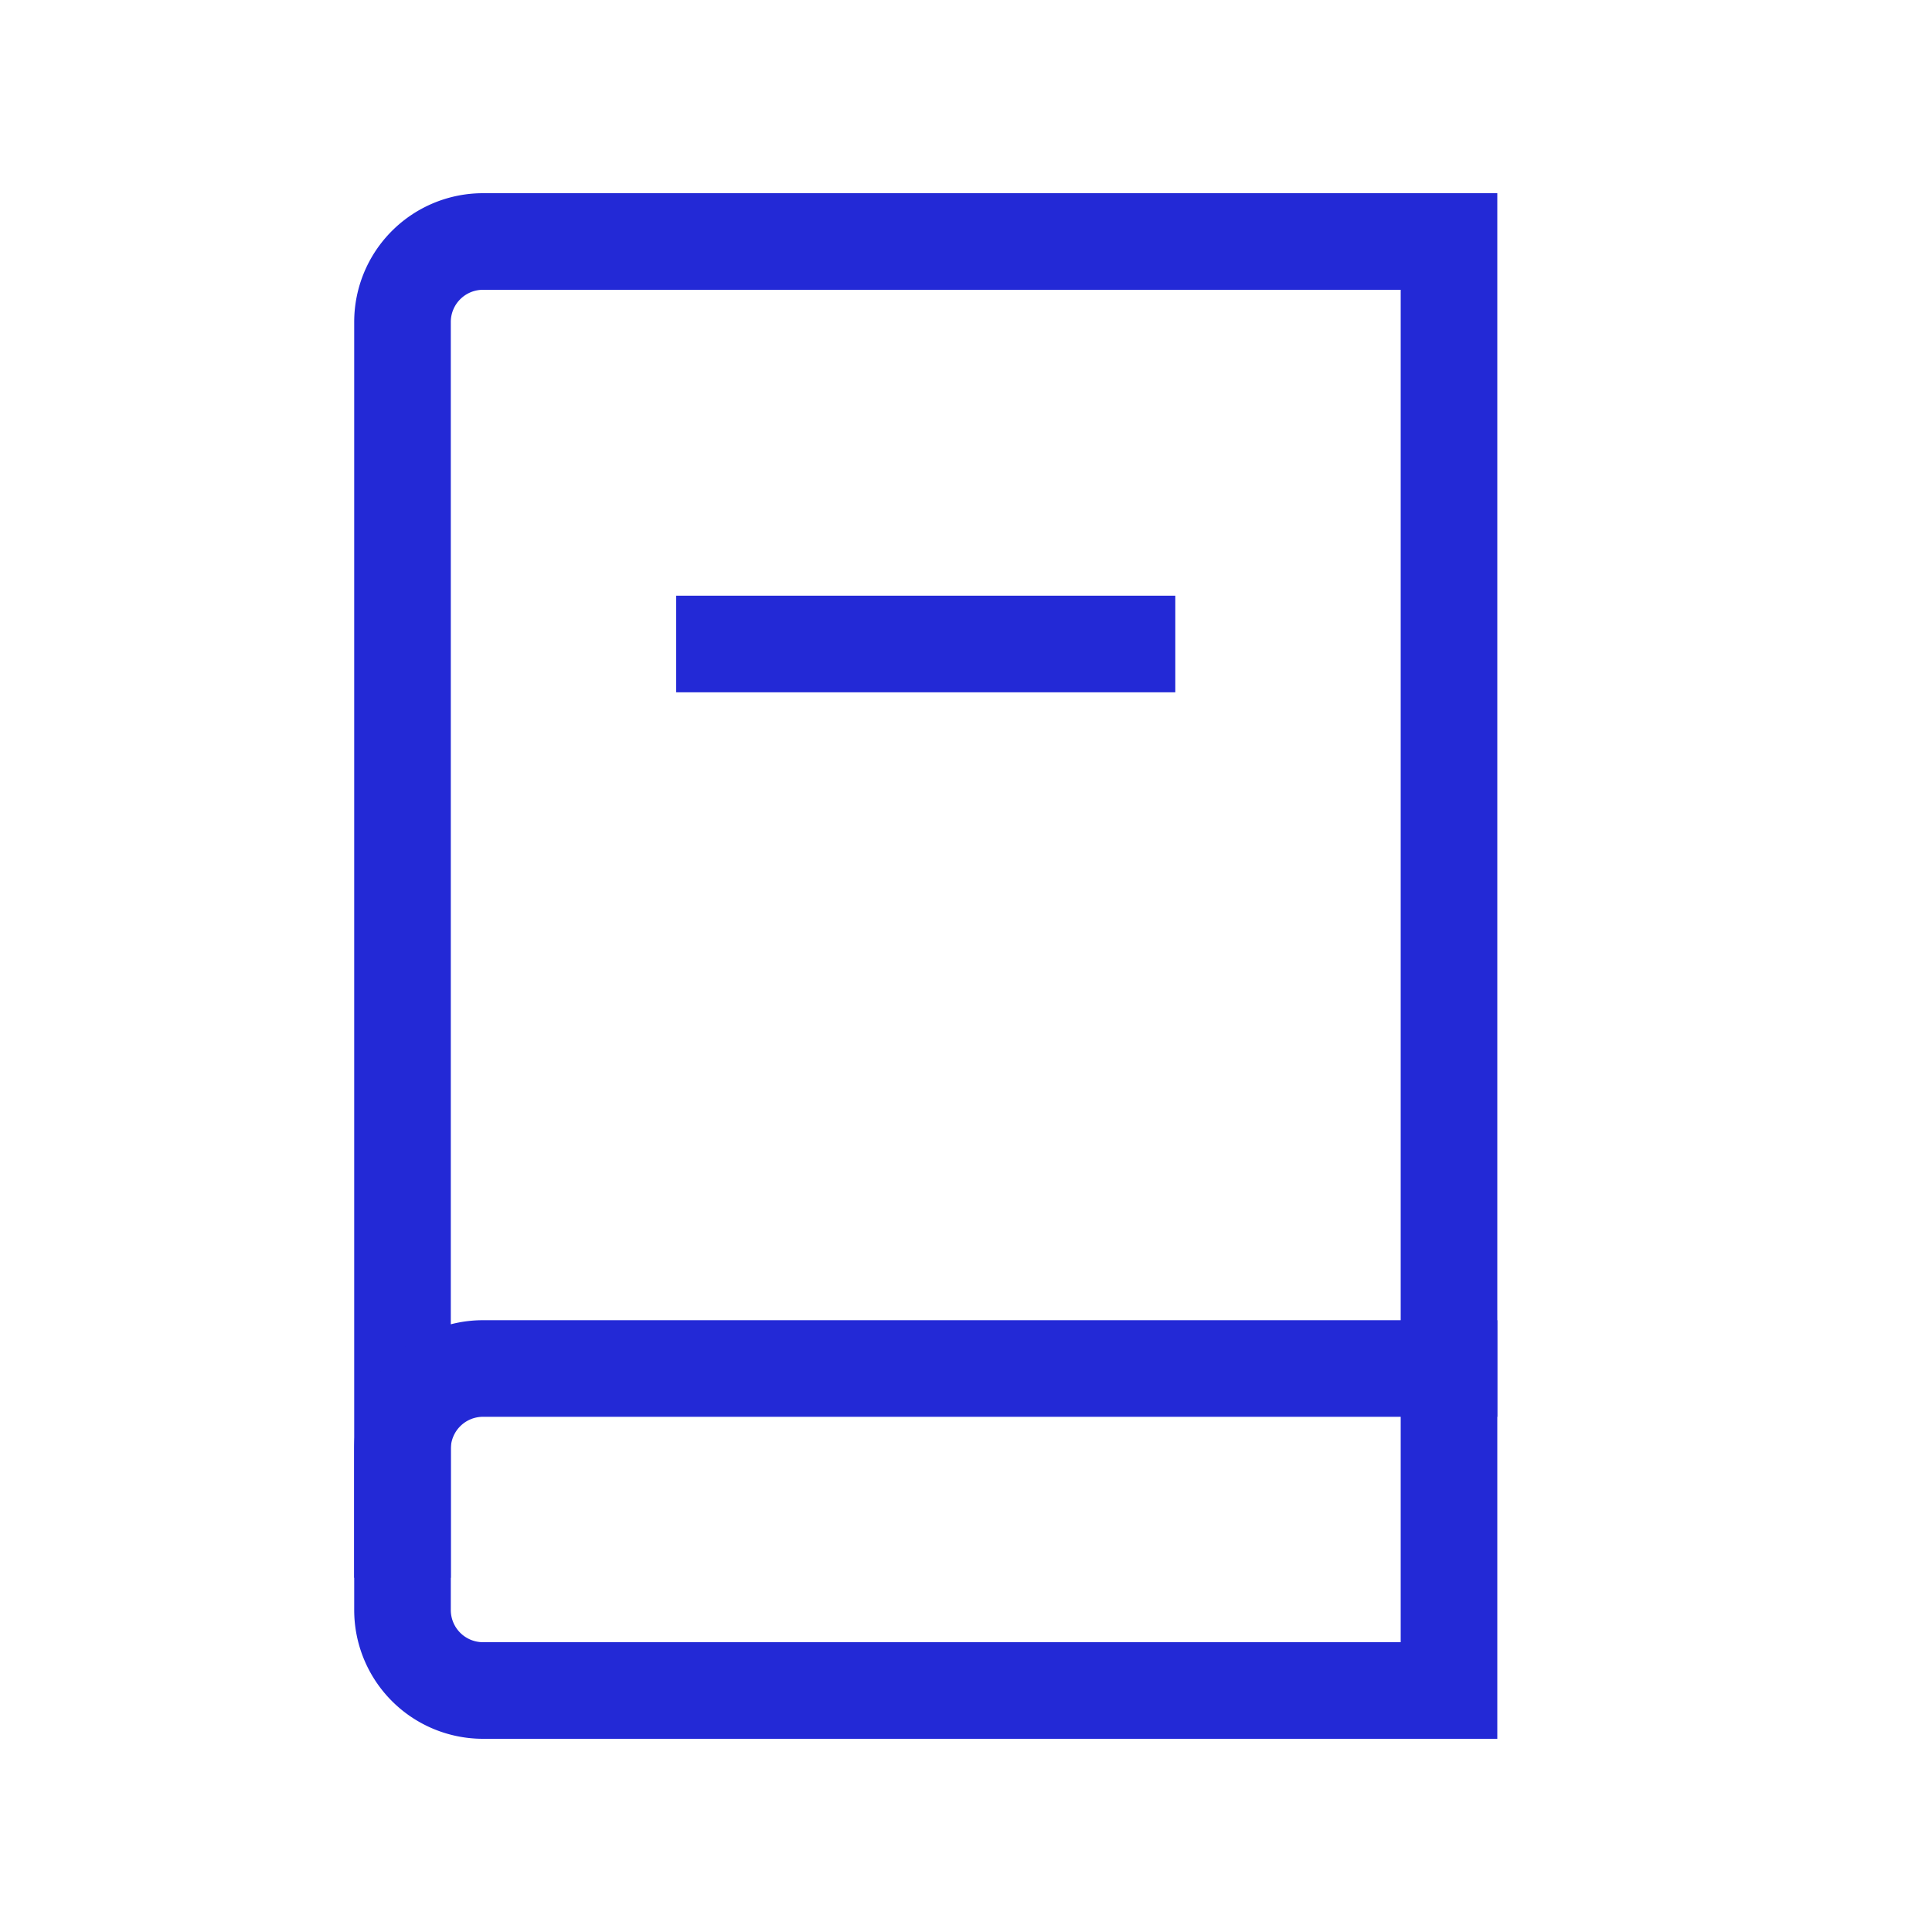 <svg role="img" xmlns="http://www.w3.org/2000/svg" width="24" height="24" viewBox="0 0 24 24">
  <path d="M9 8h5" stroke="#2329D6" stroke-width="1.2" stroke-linecap="square" stroke-linejoin="miter" fill="none"/>
  <path d="M18 3v18H6a1 1 0 0 1-1-1V4a1 1 0 0 1 1-1h12z" stroke="#2329D6" stroke-width="1.2" stroke-linecap="square" stroke-linejoin="miter" fill="none"/>
  <path d="M5 19v-1a1 1 0 0 1 1-1h12" stroke="#2329D6" stroke-width="1.2" stroke-linecap="square" stroke-linejoin="miter" fill="none"/>
</svg>
